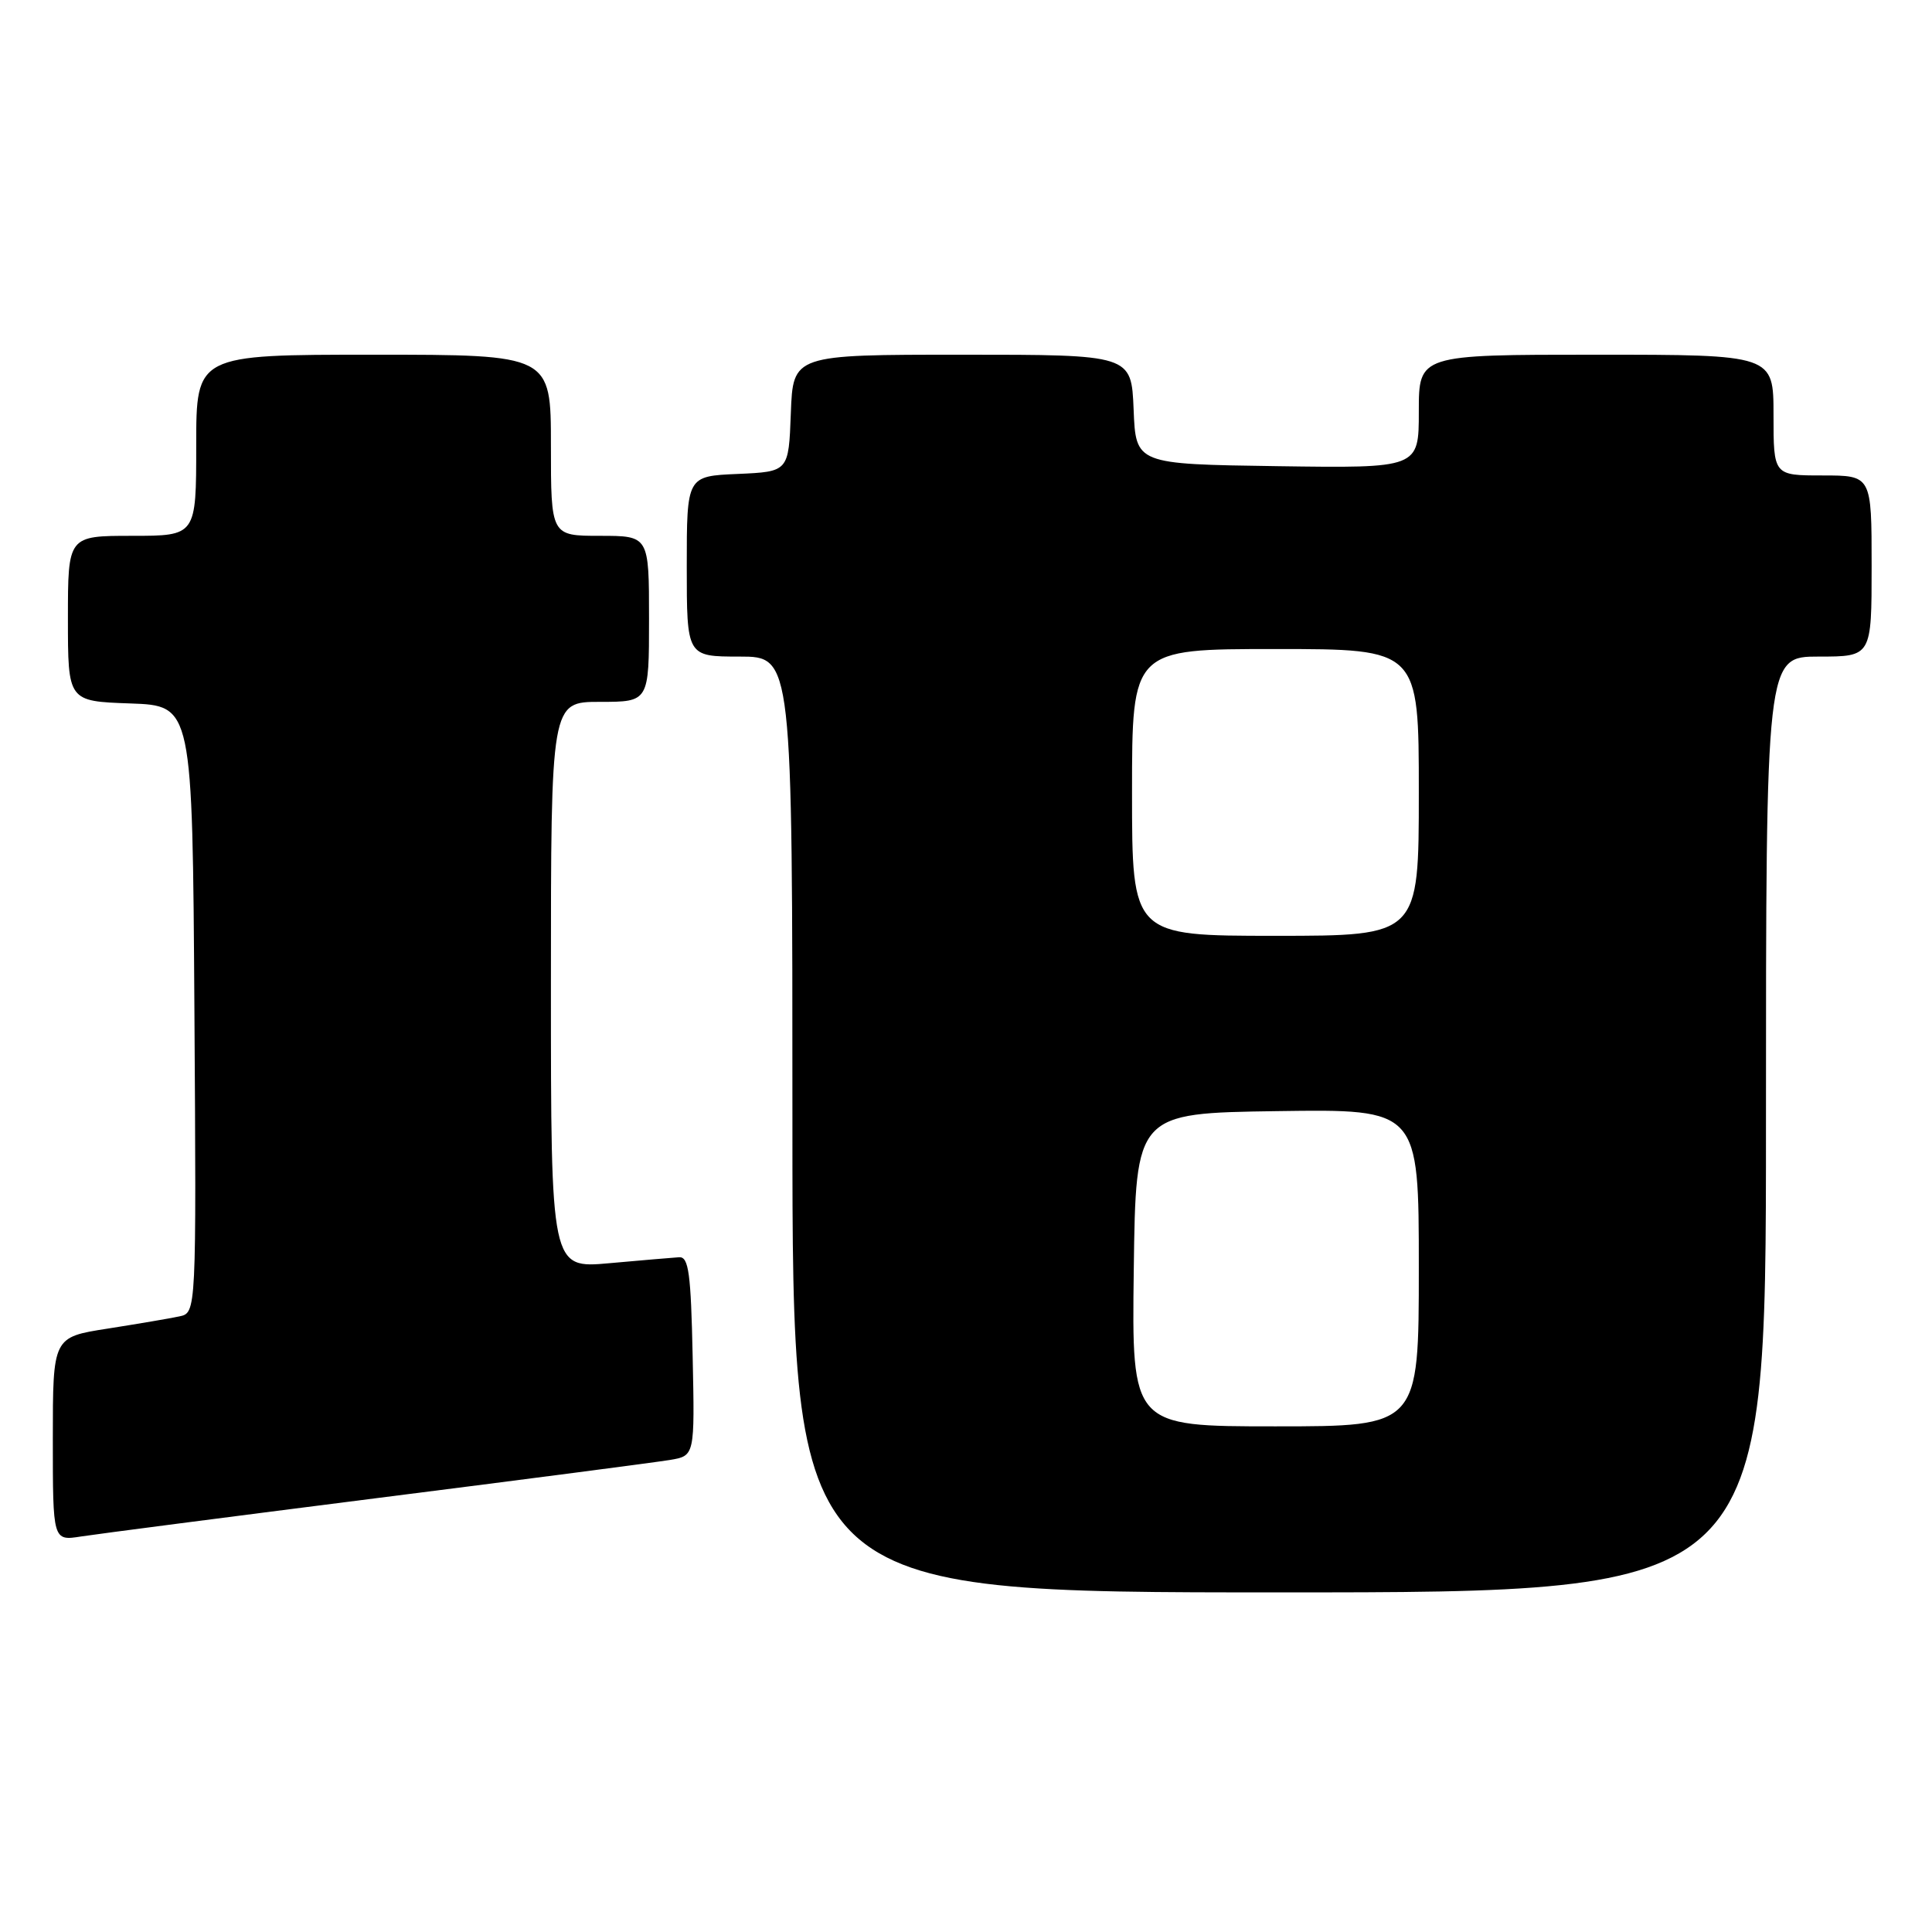 <?xml version="1.0" encoding="UTF-8" standalone="no"?>
<!DOCTYPE svg PUBLIC "-//W3C//DTD SVG 1.1//EN" "http://www.w3.org/Graphics/SVG/1.1/DTD/svg11.dtd" >
<svg xmlns="http://www.w3.org/2000/svg" xmlns:xlink="http://www.w3.org/1999/xlink" version="1.1" viewBox="0 0 256 256">
 <g >
 <path fill="currentColor"
d=" M 234.00 149.00 C 234.00 87.00 234.00 87.00 241.00 87.00 C 248.00 87.00 248.00 87.00 248.00 75.00 C 248.00 63.00 248.00 63.00 241.50 63.00 C 235.00 63.00 235.00 63.00 235.00 55.00 C 235.00 47.00 235.00 47.00 211.50 47.00 C 188.00 47.00 188.00 47.00 188.00 54.52 C 188.00 62.04 188.00 62.04 169.25 61.77 C 150.50 61.50 150.50 61.50 150.21 54.25 C 149.91 47.00 149.91 47.00 127.50 47.00 C 105.08 47.00 105.08 47.00 104.79 54.75 C 104.50 62.50 104.50 62.50 97.75 62.80 C 91.00 63.09 91.00 63.09 91.00 75.05 C 91.00 87.00 91.00 87.00 98.00 87.00 C 105.00 87.00 105.00 87.00 105.00 149.00 C 105.00 211.00 105.00 211.00 169.50 211.00 C 234.00 211.00 234.00 211.00 234.00 149.00 Z  M 50.00 198.50 C 69.53 196.03 86.98 193.75 88.78 193.45 C 92.06 192.90 92.06 192.90 91.78 179.70 C 91.55 168.71 91.25 166.52 90.00 166.59 C 89.17 166.64 85.01 167.00 80.75 167.38 C 73.00 168.08 73.00 168.08 73.00 130.54 C 73.00 93.00 73.00 93.00 79.50 93.00 C 86.00 93.00 86.00 93.00 86.00 82.00 C 86.00 71.00 86.00 71.00 79.50 71.00 C 73.00 71.00 73.00 71.00 73.00 59.00 C 73.00 47.00 73.00 47.00 49.50 47.00 C 26.00 47.00 26.00 47.00 26.00 59.00 C 26.00 71.00 26.00 71.00 17.50 71.00 C 9.00 71.00 9.00 71.00 9.00 81.96 C 9.00 92.92 9.00 92.92 17.25 93.21 C 25.50 93.50 25.50 93.50 25.76 133.73 C 26.02 173.96 26.02 173.96 23.76 174.43 C 22.52 174.70 18.24 175.42 14.25 176.05 C 7.00 177.18 7.00 177.18 7.00 190.68 C 7.00 204.18 7.00 204.18 10.75 203.59 C 12.81 203.27 30.48 200.98 50.00 198.50 Z  M 150.23 168.25 C 150.50 147.50 150.50 147.50 169.25 147.23 C 188.00 146.96 188.00 146.96 188.00 167.98 C 188.00 189.00 188.00 189.00 168.98 189.00 C 149.96 189.00 149.96 189.00 150.23 168.25 Z  M 150.00 105.00 C 150.00 86.00 150.00 86.00 169.00 86.00 C 188.00 86.00 188.00 86.00 188.00 105.00 C 188.00 124.00 188.00 124.00 169.00 124.00 C 150.00 124.00 150.00 124.00 150.00 105.00 Z "/>
</g>
</svg>